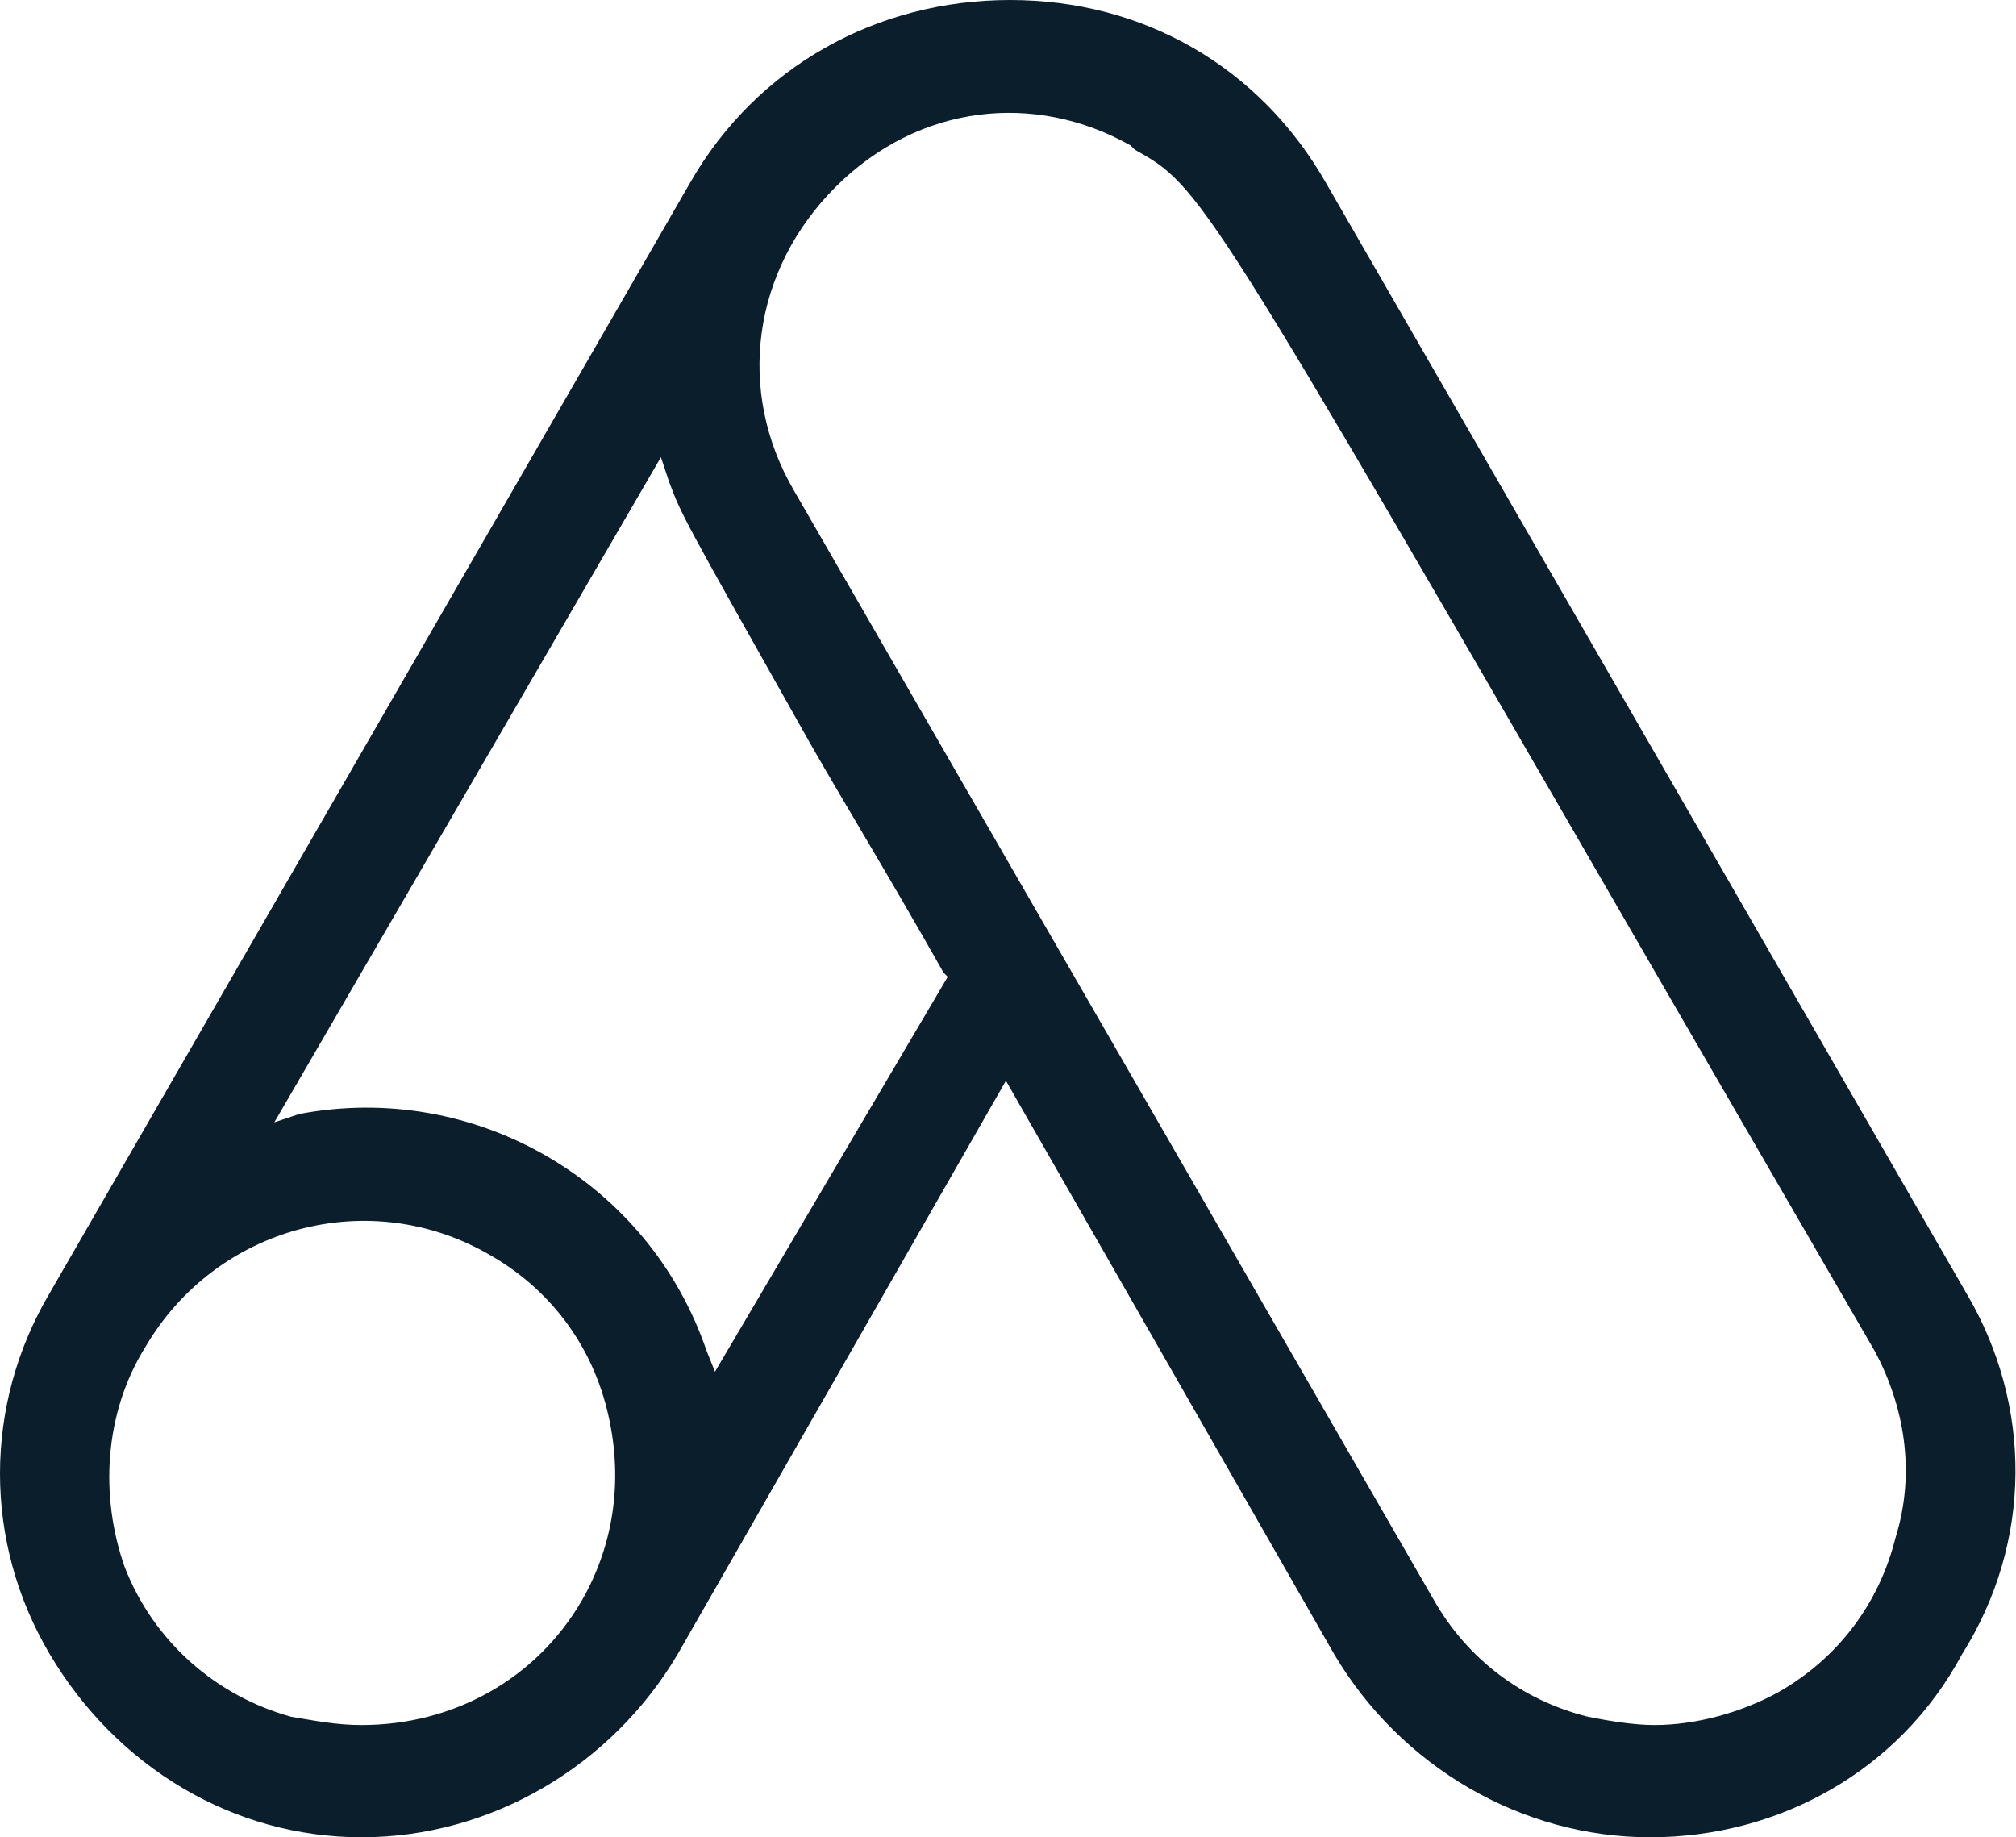 <?xml version="1.0" encoding="utf-8"?>
<!-- Generator: Adobe Illustrator 22.0.0, SVG Export Plug-In . SVG Version: 6.00 Build 0)  -->
<svg version="1.1" id="Layer_1" xmlns="http://www.w3.org/2000/svg" xmlns:xlink="http://www.w3.org/1999/xlink" x="0px" y="0px"
	 viewBox="0 0 48.5 44.2" style="enable-background:new 0 0 48.5 44.2;" xml:space="preserve">
<style type="text/css">
	.st0{fill:#0A1E2B;}
</style>
<path class="st0" d="M47.3,31.1L31.9,4.4C30.3,1.6,27.5,0,24.3,0c-3.2,0-6.1,1.6-7.7,4.4L1.2,31.1c-1.6,2.7-1.6,6,0,8.7
	c1.6,2.7,4.4,4.4,7.5,4.4c3.1,0,6-1.7,7.6-4.4L24.2,26l7.9,13.8c1.6,2.7,4.5,4.4,7.6,4.4c3.1,0,6-1.6,7.5-4.4
	C48.9,37.1,48.9,33.8,47.3,31.1z M14,38.5c-1.1,1.9-3.1,3-5.3,3c-0.6,0-1.1-0.1-1.7-0.2c-1.8-0.5-3.3-1.8-4-3.6
	C2.4,36,2.5,34,3.5,32.4c1.7-2.9,5.4-3.9,8.3-2.2c1.4,0.8,2.4,2.1,2.8,3.7S14.8,37.1,14,38.5z M17.2,33L17,32.5
	c-1.4-4.1-5.6-6.5-9.8-5.7L6.6,27l9.3-16l0.2,0.6c0.3,0.8,0.3,0.8,3.4,6.3c0.8,1.4,1.9,3.2,3.2,5.5l0.1,0.1L17.2,33z M45.6,37
	c-0.4,1.6-1.4,2.9-2.8,3.7c-0.9,0.5-2,0.8-3,0.8c-0.5,0-1.1-0.1-1.6-0.2c-1.6-0.4-2.9-1.4-3.7-2.8L19.1,11.8c-1.4-2.4-1-5.3,1-7.3
	c2-2,4.8-2.3,7.1-1l0.1,0.1c1.6,0.9,1.6,0.9,12.7,20.1l5.1,8.8C45.8,33.8,46.1,35.4,45.6,37z"/>
</svg>
